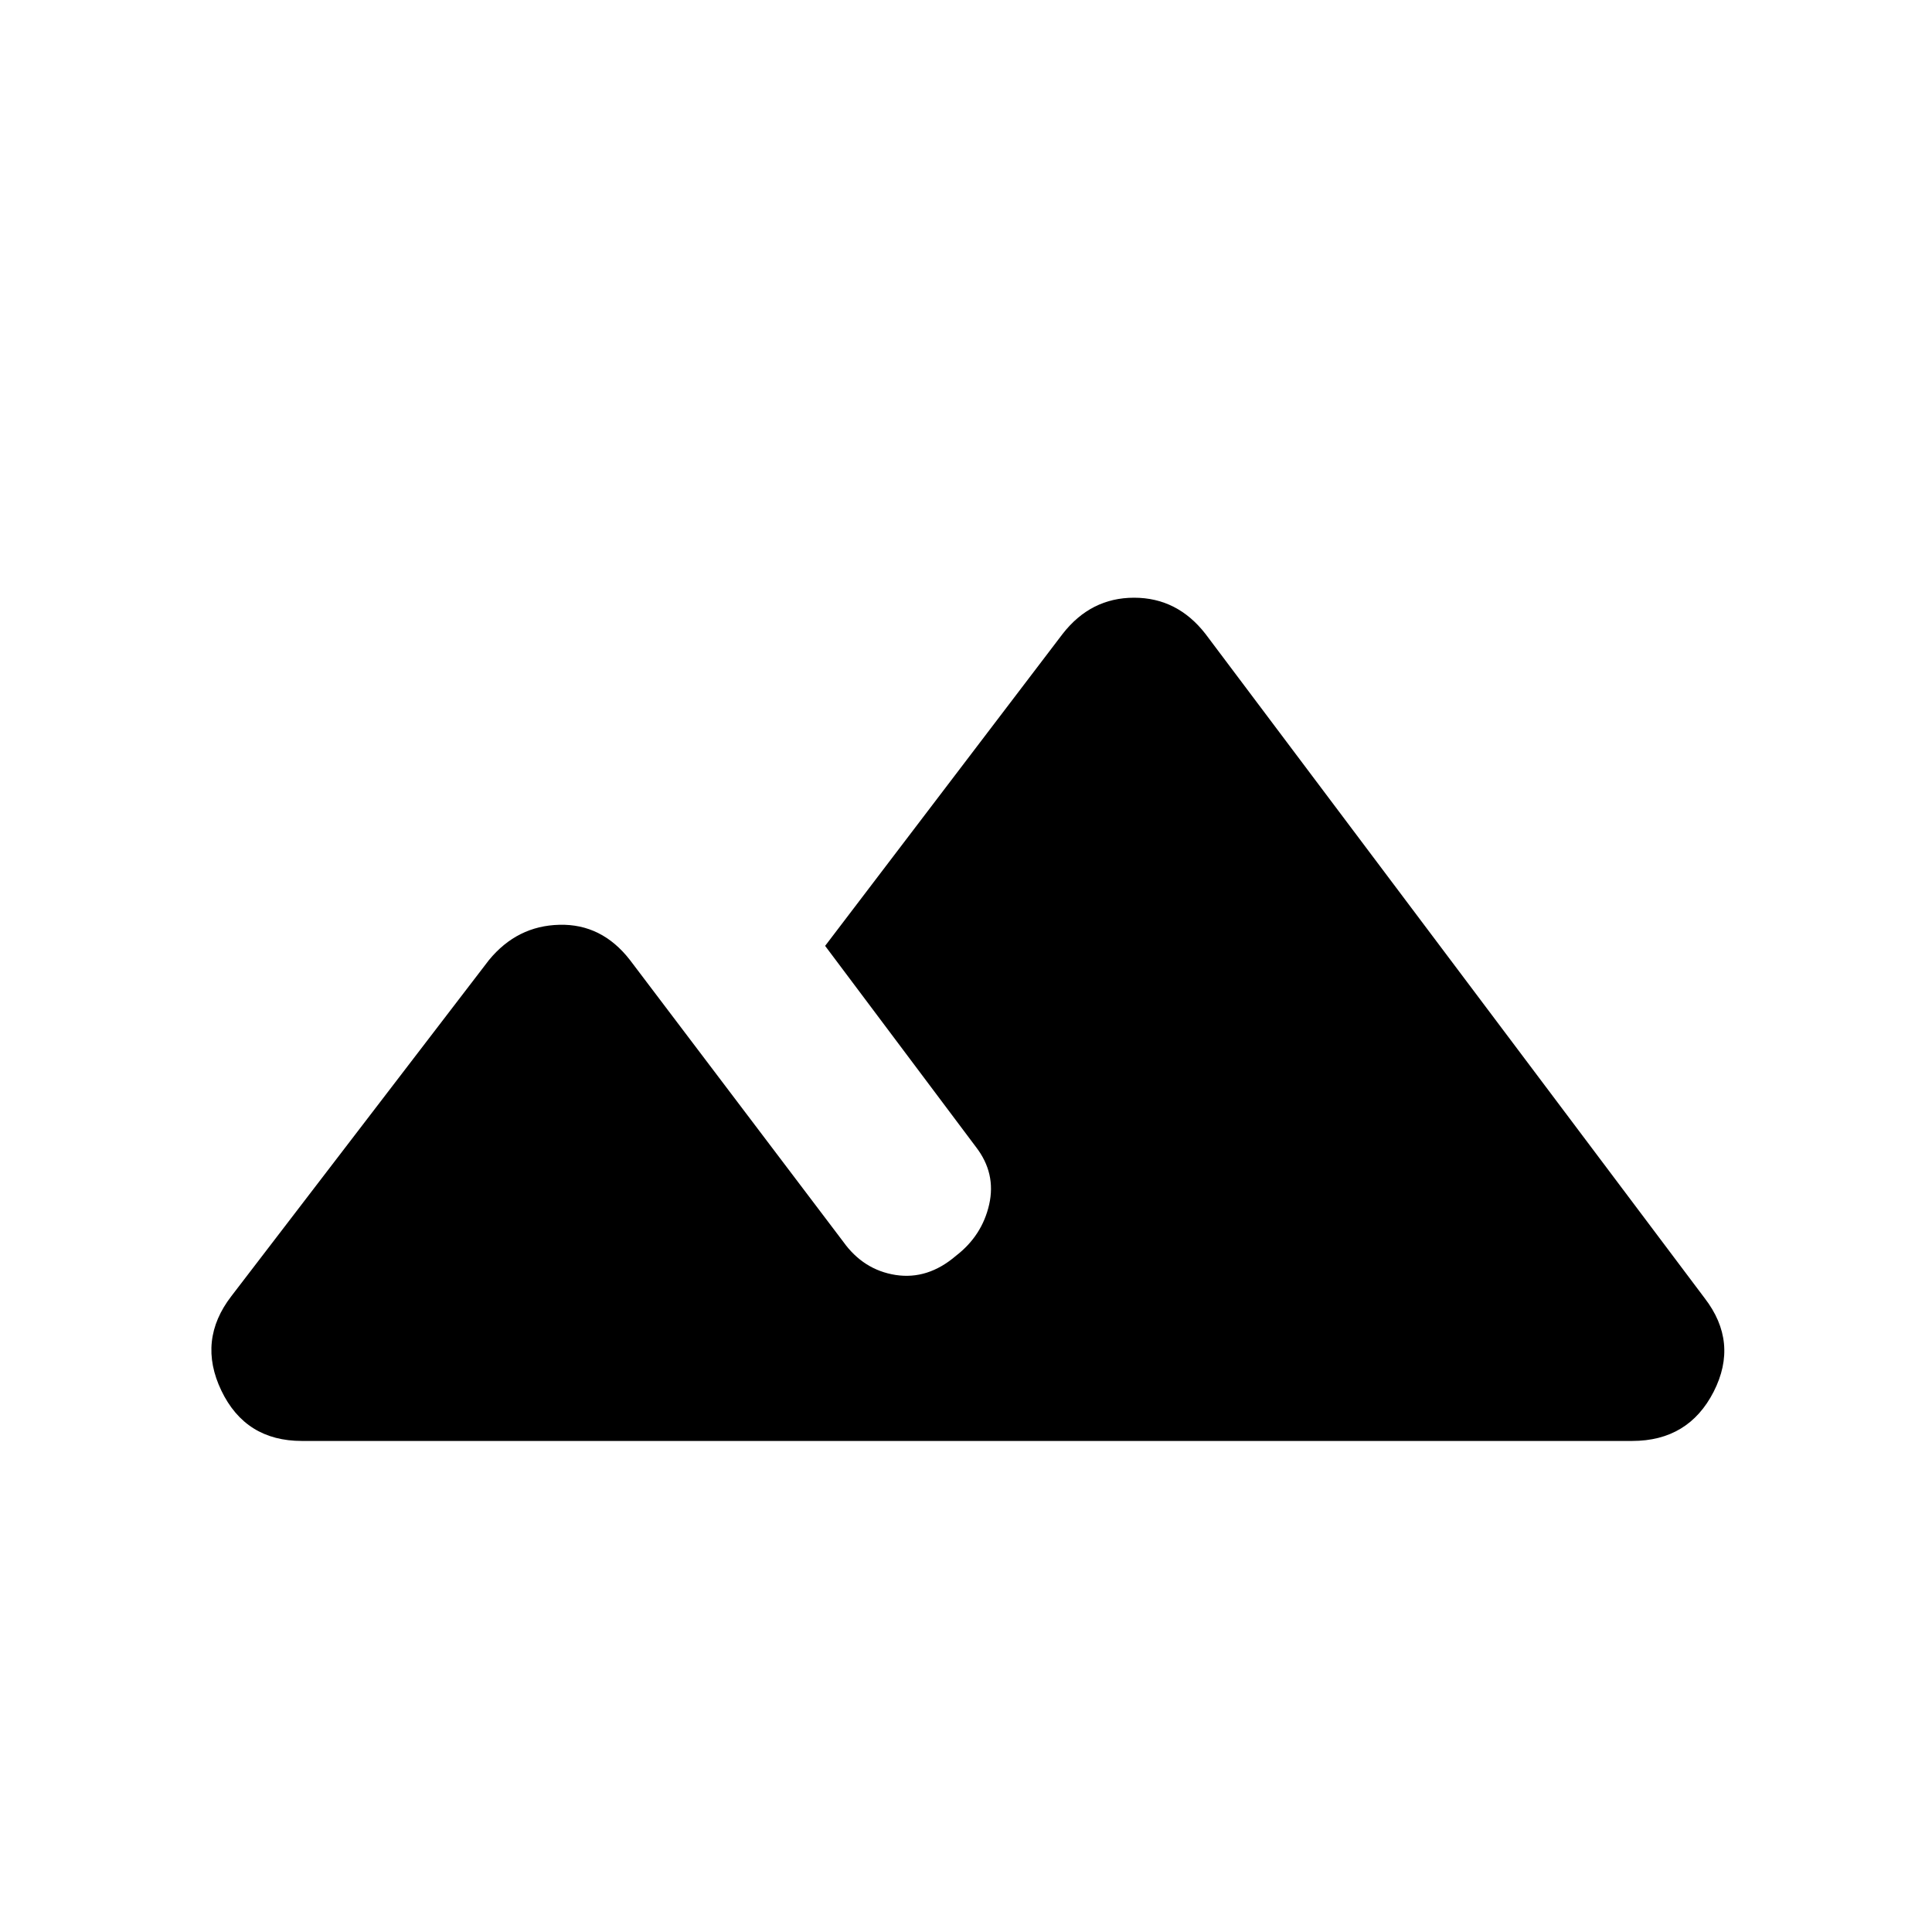 <svg xmlns="http://www.w3.org/2000/svg" height="24" width="24"><path d="M3.75 17.9Q3.05 17.9 2.75 17.275Q2.45 16.65 2.875 16.1L6.075 11.925Q6.425 11.5 6.95 11.488Q7.475 11.475 7.825 11.925L10.475 15.425Q10.725 15.775 11.125 15.838Q11.525 15.9 11.875 15.6Q12.2 15.35 12.288 14.962Q12.375 14.575 12.125 14.25L10.25 11.75L13.2 7.875Q13.55 7.425 14.088 7.425Q14.625 7.425 14.975 7.875L21.175 16.125Q21.6 16.675 21.288 17.288Q20.975 17.9 20.275 17.9Z"/></svg>